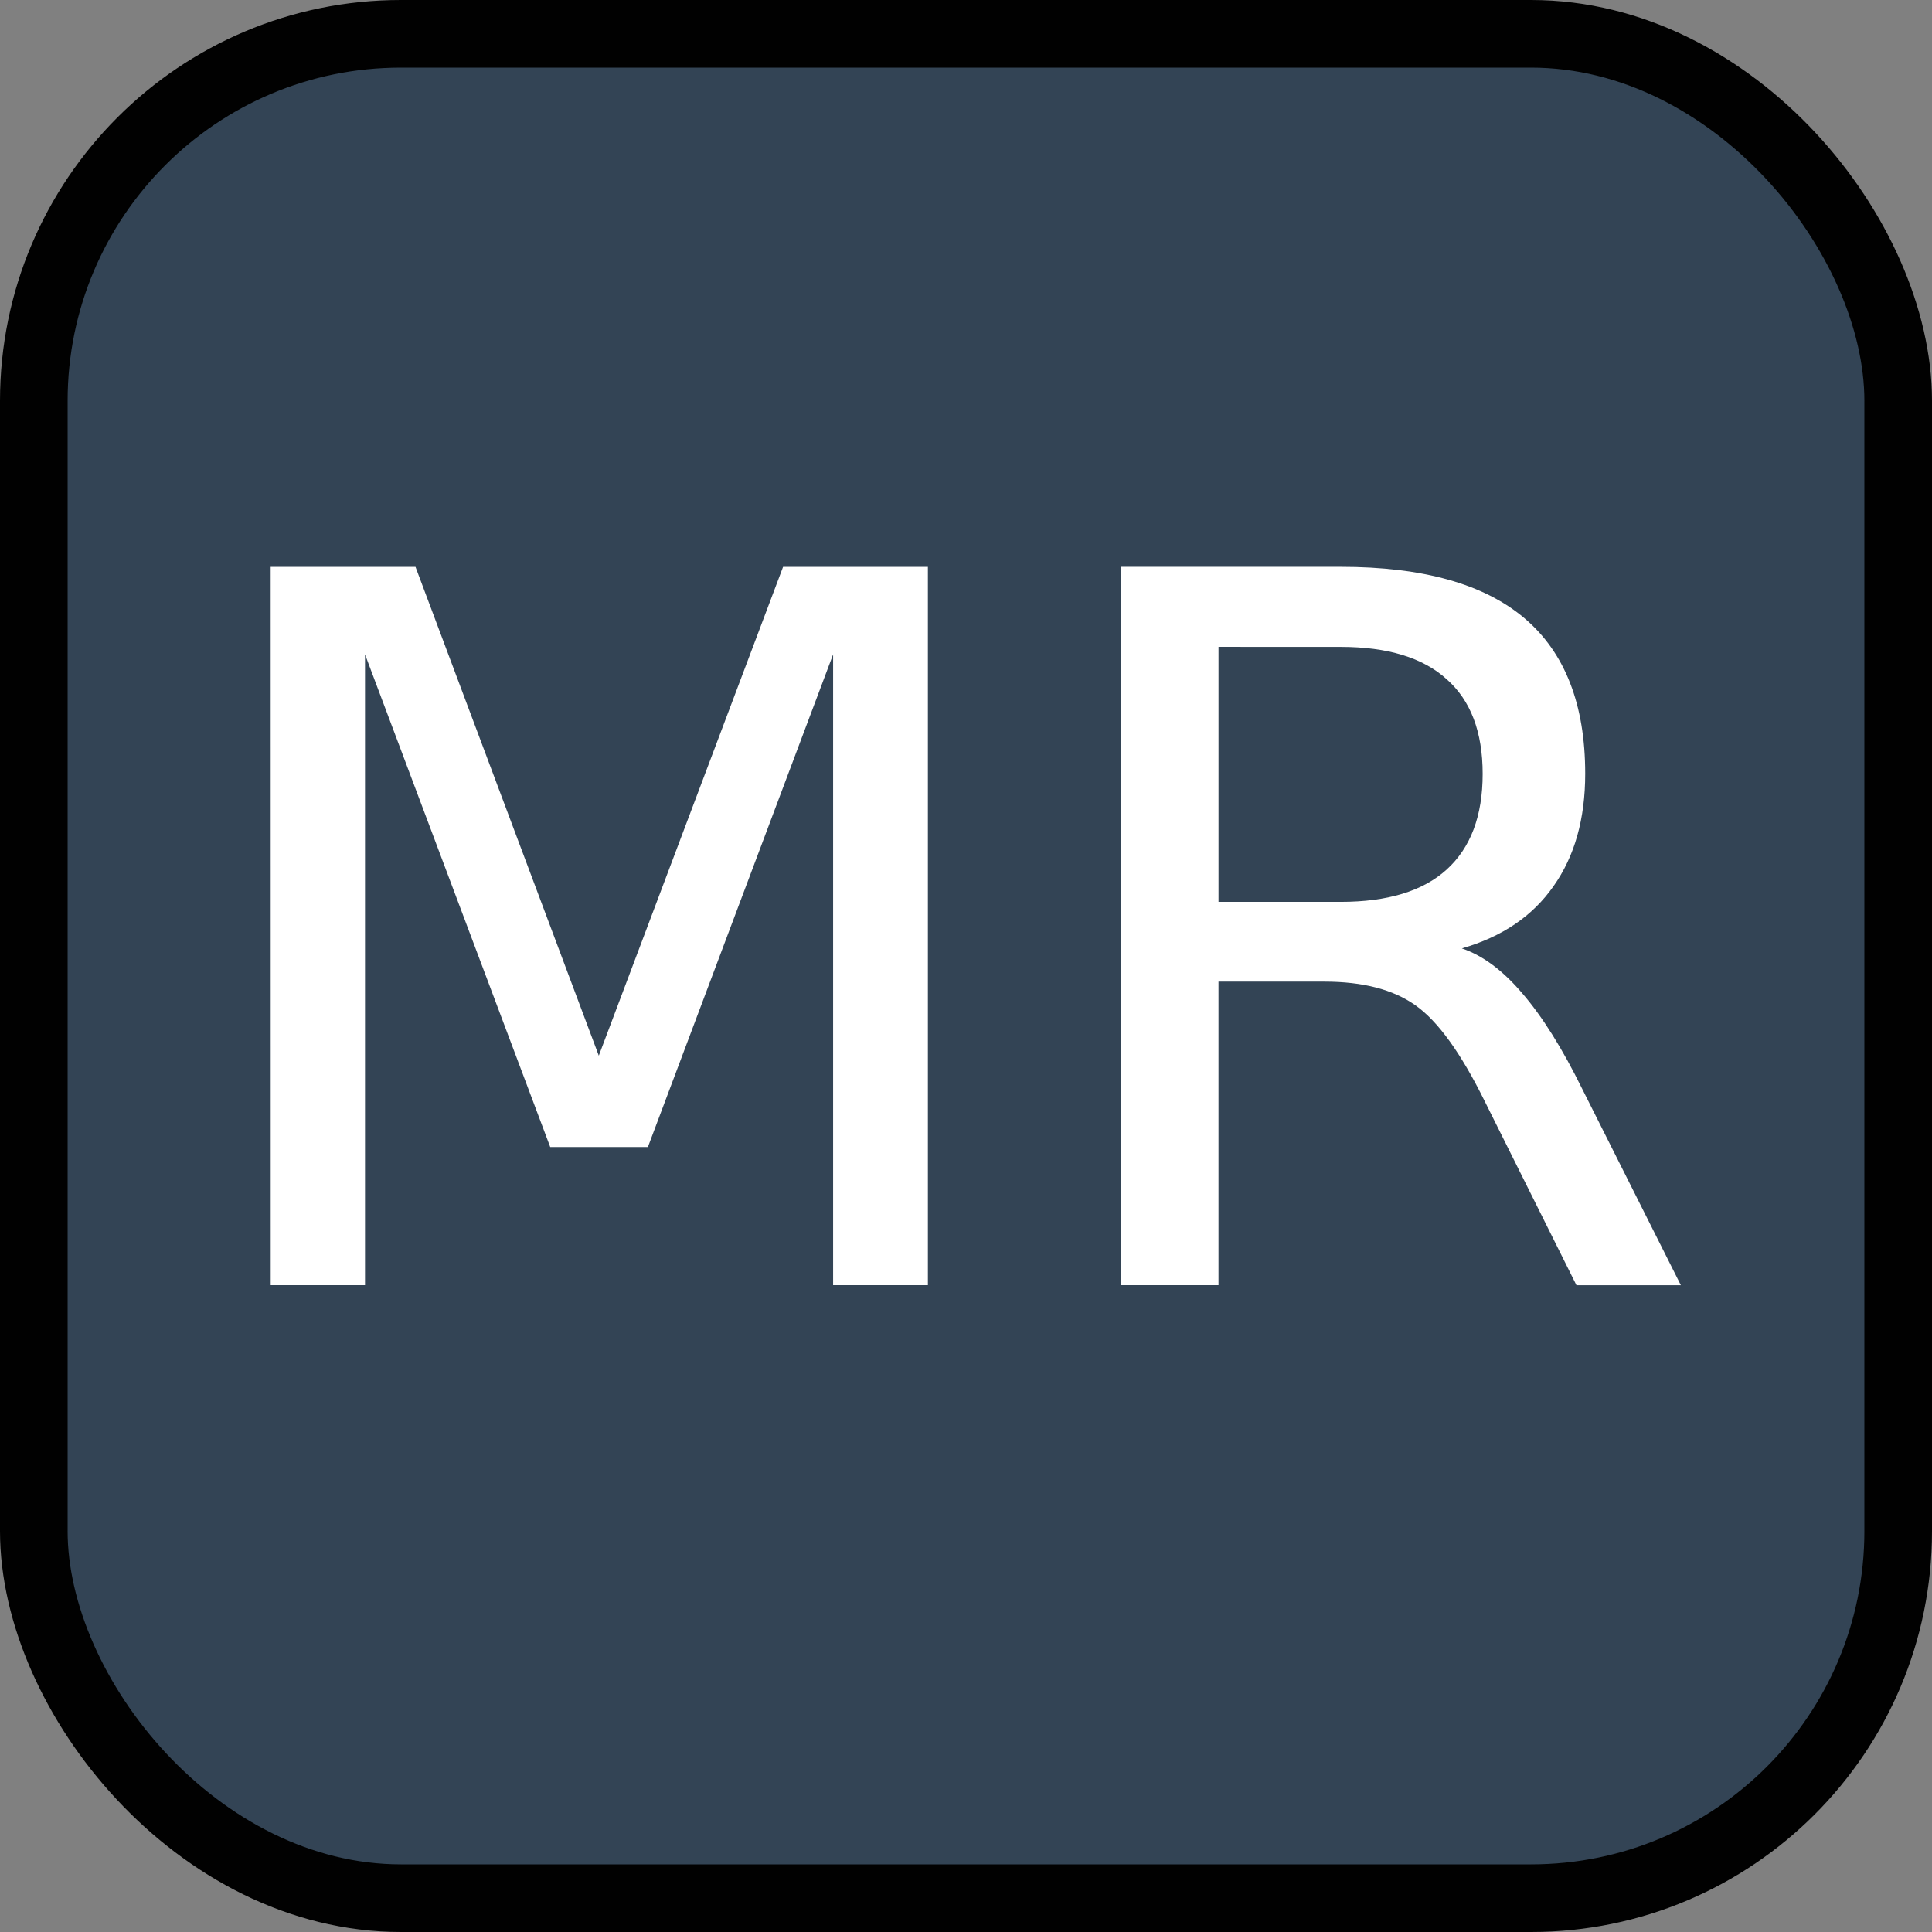 <?xml version="1.0" encoding="UTF-8"?>
<svg width="64" height="64" version="1.1" viewBox="0 0 100 100" xmlns="http://www.w3.org/2000/svg">
 <rect x="0" y="0" width="100" height="100" fill="#808080" stroke="none"/>
 <defs>
  <style type="text/css">@import url('https://fonts.googleapis.com/css?family=Asap+Condensed');</style>
 </defs>
 <rect x="1.75" y="1.75" width="96.5" height="96.5" rx="19" ry="19" fill="#345"/>
 <g transform="translate(0 1.271)" dominant-baseline="central" fill="#fff" aria-label="MR">
  <path d="m14.01 28.07h7.496l9.488 25.3 9.538-25.3h7.496v37.18h-4.906v-32.65l-9.587 25.5h-5.055l-9.587-25.5v32.65h-4.881z" dominant-baseline="central"/>
  <path d="m75.67 47.82q1.619 0.548 3.138 2.341 1.544 1.793 3.088 4.931l5.105 10.16h-5.404l-4.756-9.538q-1.843-3.735-3.586-4.956-1.718-1.22-4.707-1.22h-5.479v15.71h-5.03v-37.18h11.36q6.375 0 9.513 2.665 3.138 2.665 3.138 8.043 0 3.511-1.644 5.827-1.619 2.316-4.731 3.212zm-12.6-15.61v13.2h6.325q3.636 0 5.479-1.668 1.868-1.693 1.868-4.956t-1.868-4.906q-1.843-1.668-5.479-1.668z" dominant-baseline="central"/>
 </g>
 <rect x="1.75" y="1.75" width="96.5" height="96.5" rx="19" ry="19" fill-opacity="0" stroke="#010101" stroke-width="3.5"/>
</svg>
